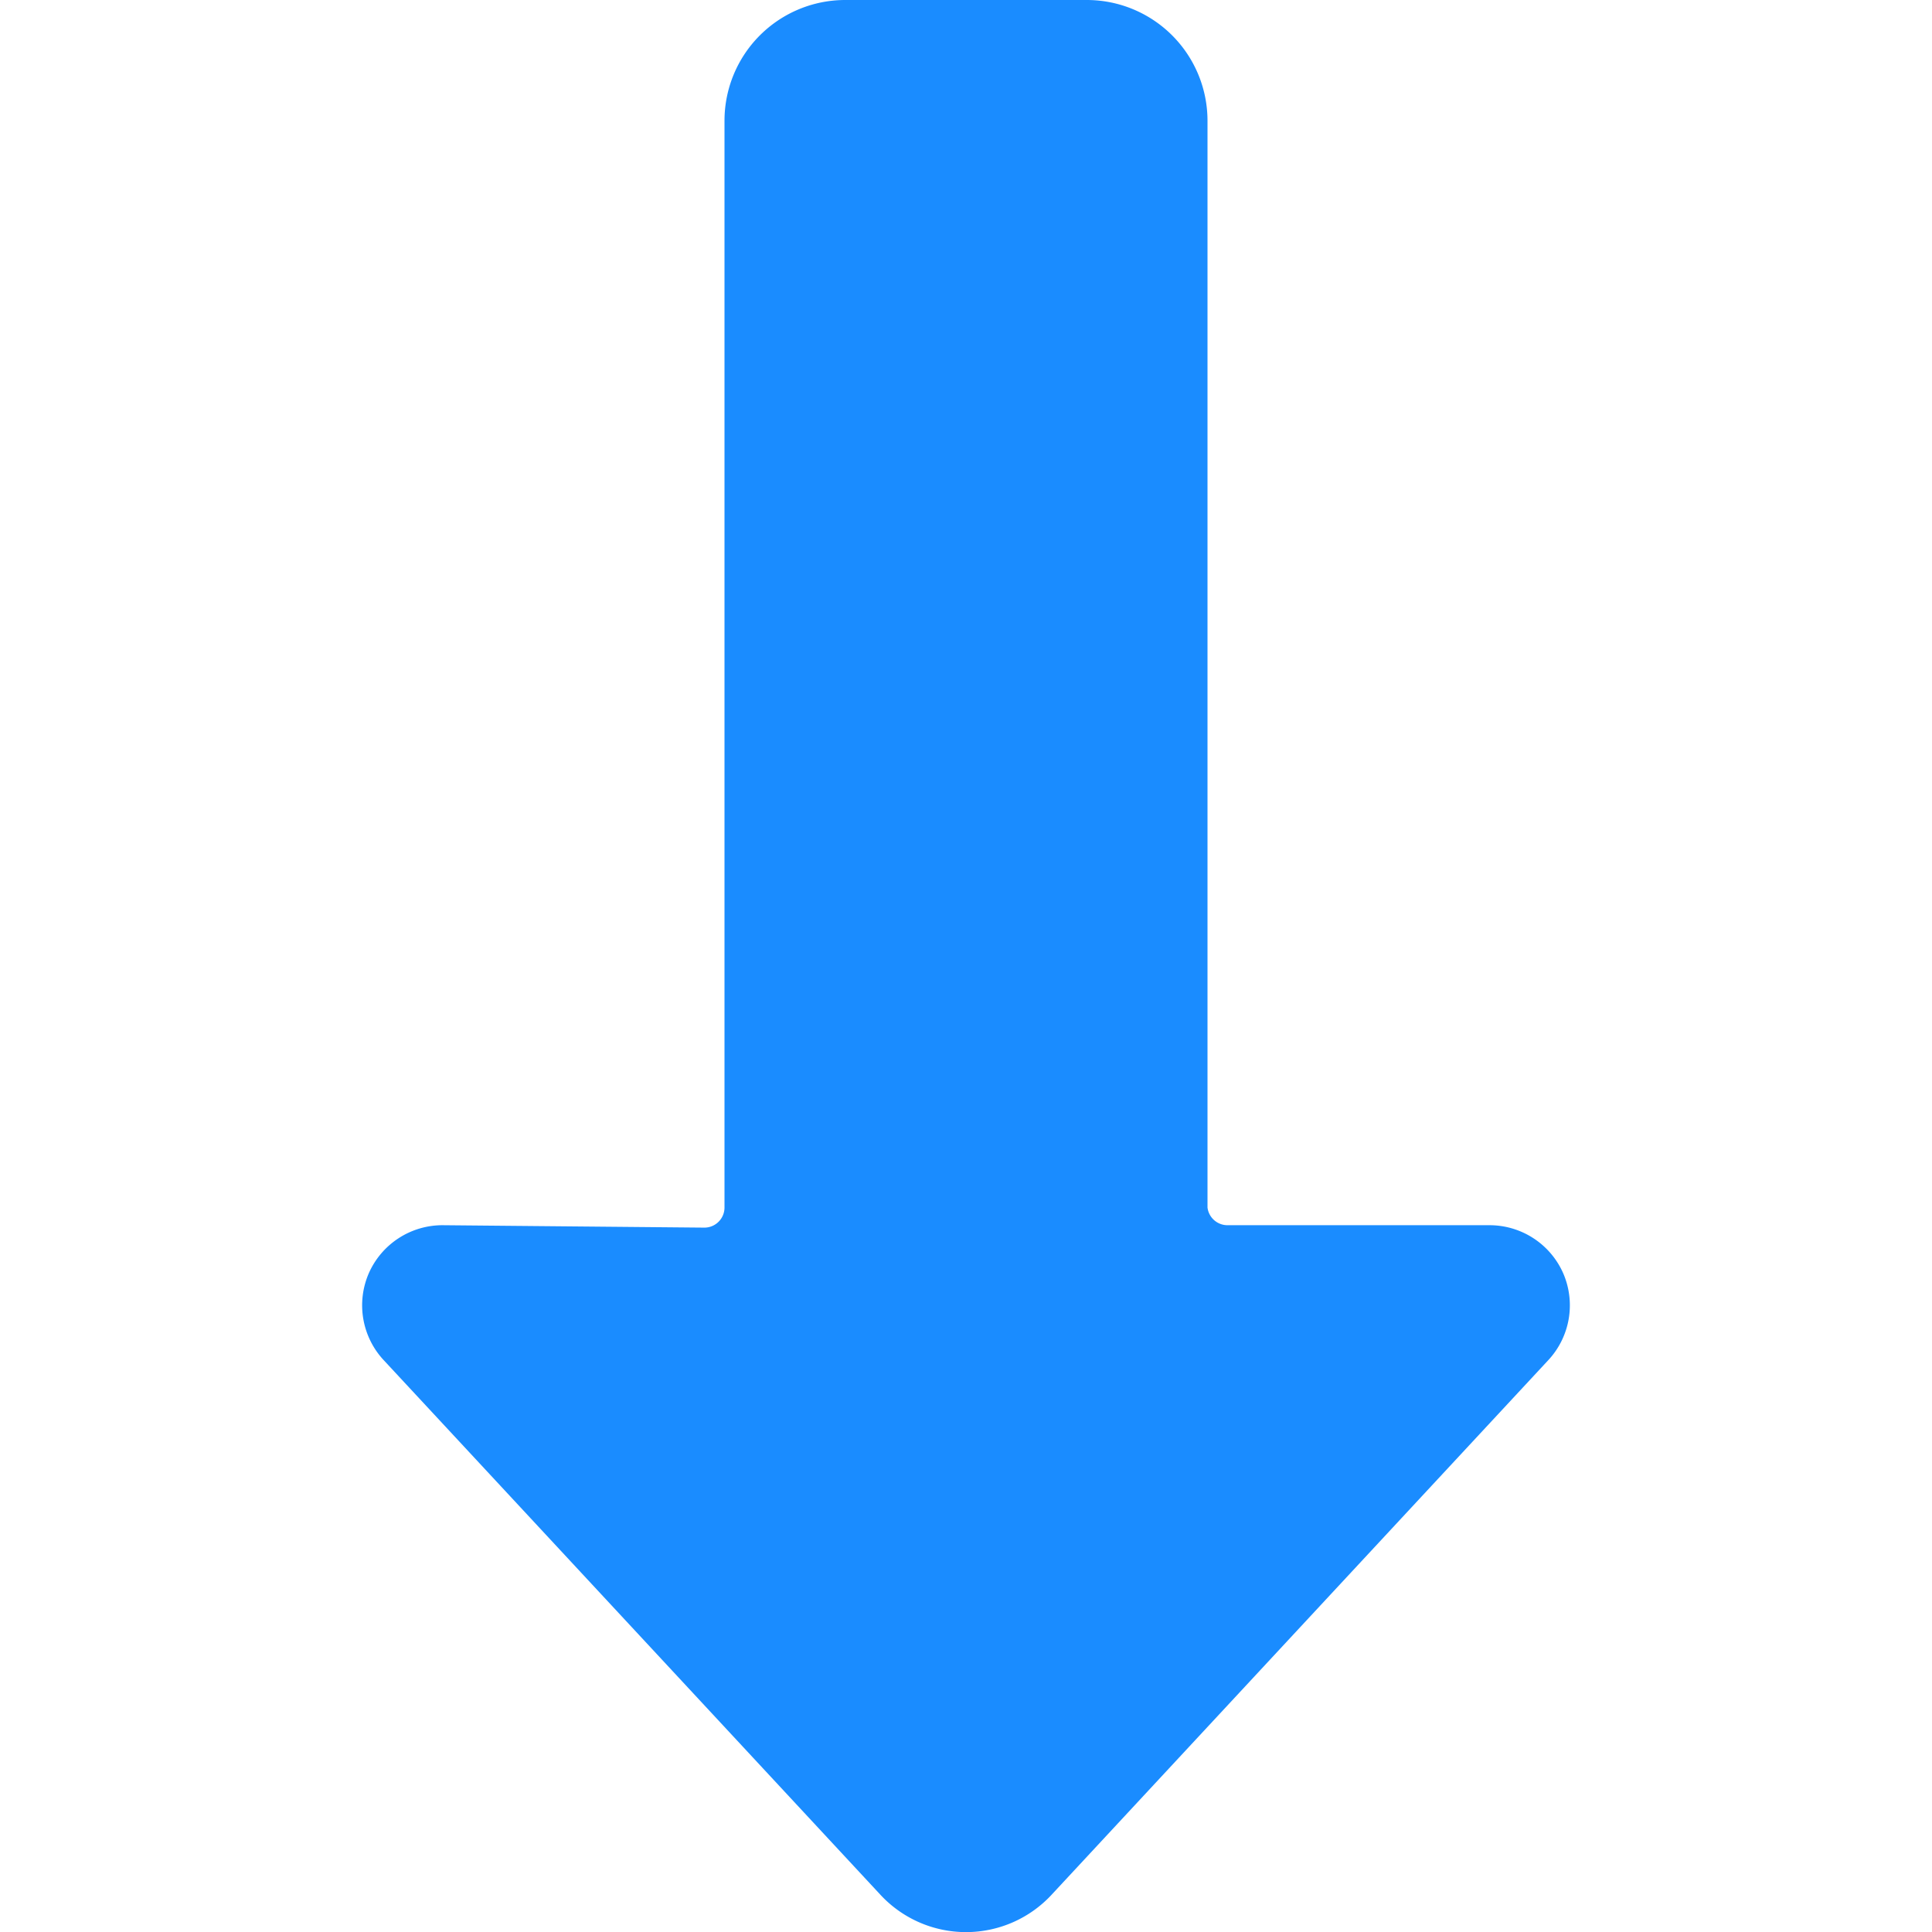 <svg viewBox="0 0 24 24" fill="none" xmlns="http://www.w3.org/2000/svg"><path d="M5.5 15.22a1 1 0 0 0-.92.6 1 1 0 0 0 .19 1.08l6.16 6.63a1.45 1.45 0 0 0 2.14 0l6.16-6.63a1 1 0 0 0 .19-1.08 1 1 0 0 0-.92-.6h-3.25A.25.25 0 0 1 15 15V1.5A1.5 1.5 0 0 0 13.5 0h-3A1.5 1.5 0 0 0 9 1.5V15a.25.25 0 0 1-.25.25z" fill="#1A8CFF"/></svg>